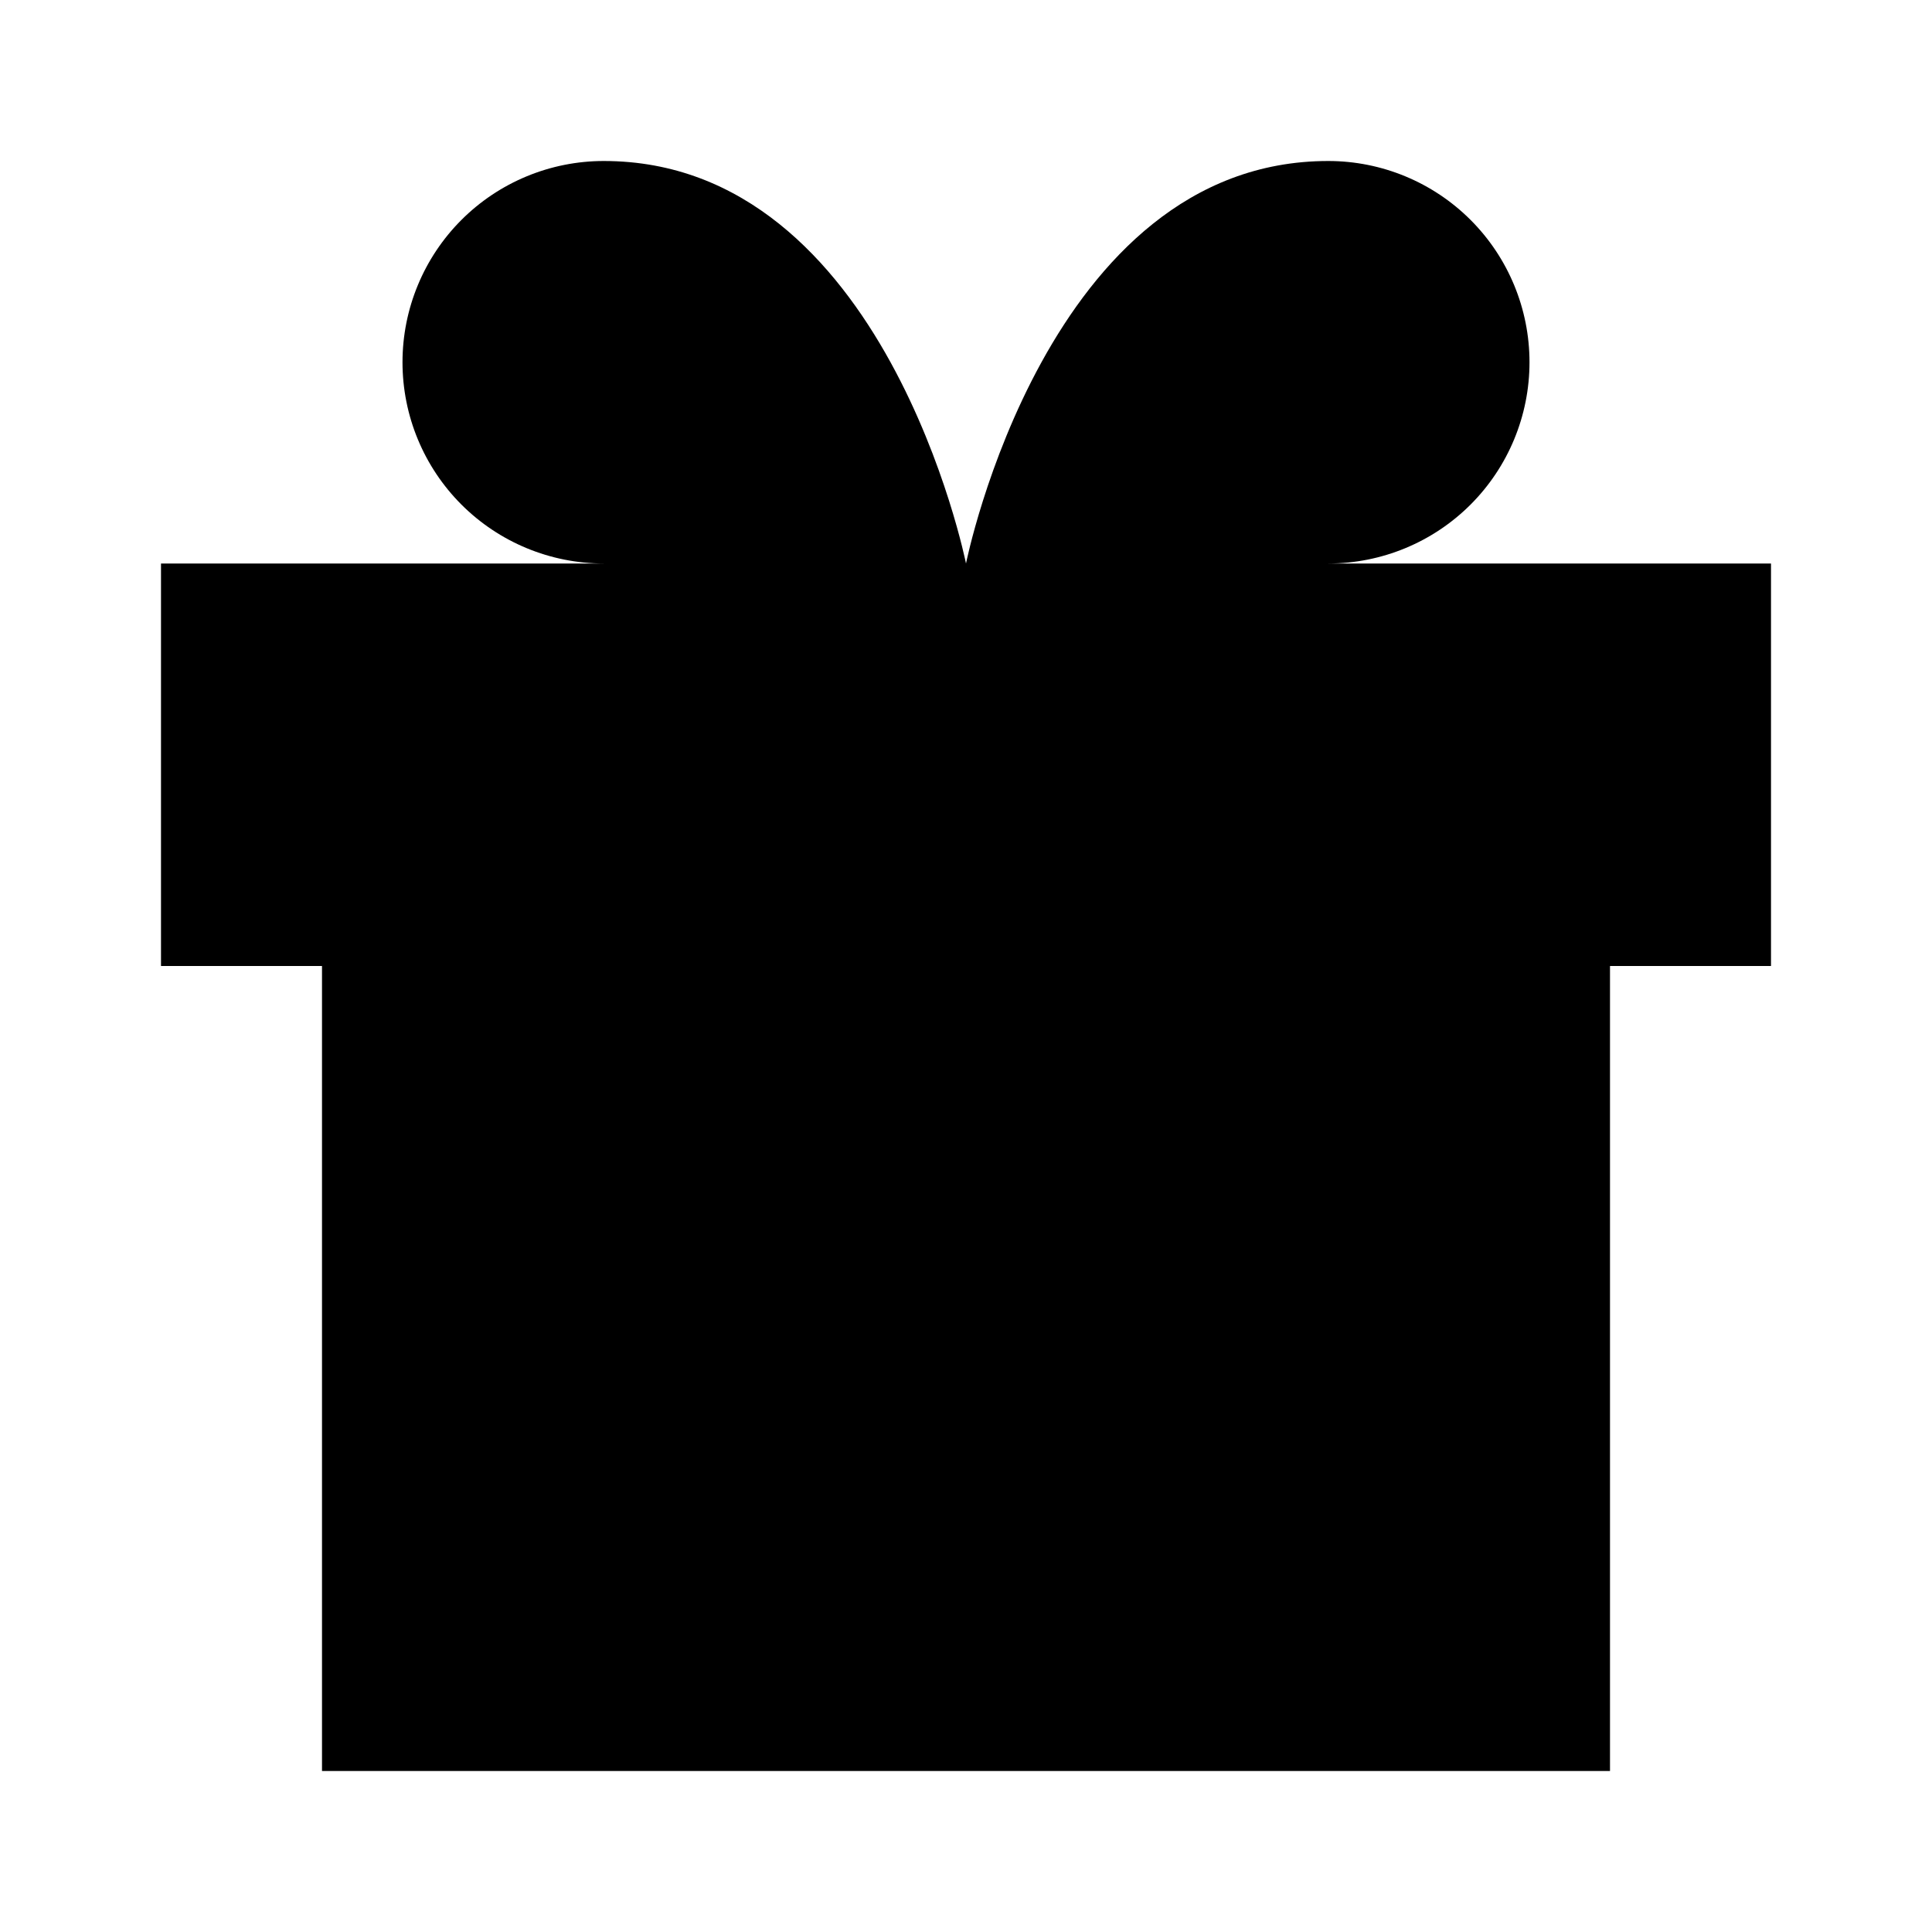 <svg width="24" height="24" viewBox="0 0 24 24" xmlns="http://www.w3.org/2000/svg"><path d="M20 12V22H4V12M22 7H2V12H22V7ZM12 22V7M12 7H7.5C6.837 7 6.201 6.737 5.732 6.268 5.263 5.799 5 5.163 5 4.5 5 3.837 5.263 3.201 5.732 2.732 6.201 2.263 6.837 2 7.5 2 11 2 12 7 12 7ZM12 7H16.5C17.163 7 17.799 6.737 18.268 6.268 18.737 5.799 19 5.163 19 4.5 19 3.837 18.737 3.201 18.268 2.732 17.799 2.263 17.163 2 16.5 2 13 2 12 7 12 7Z"/></svg>